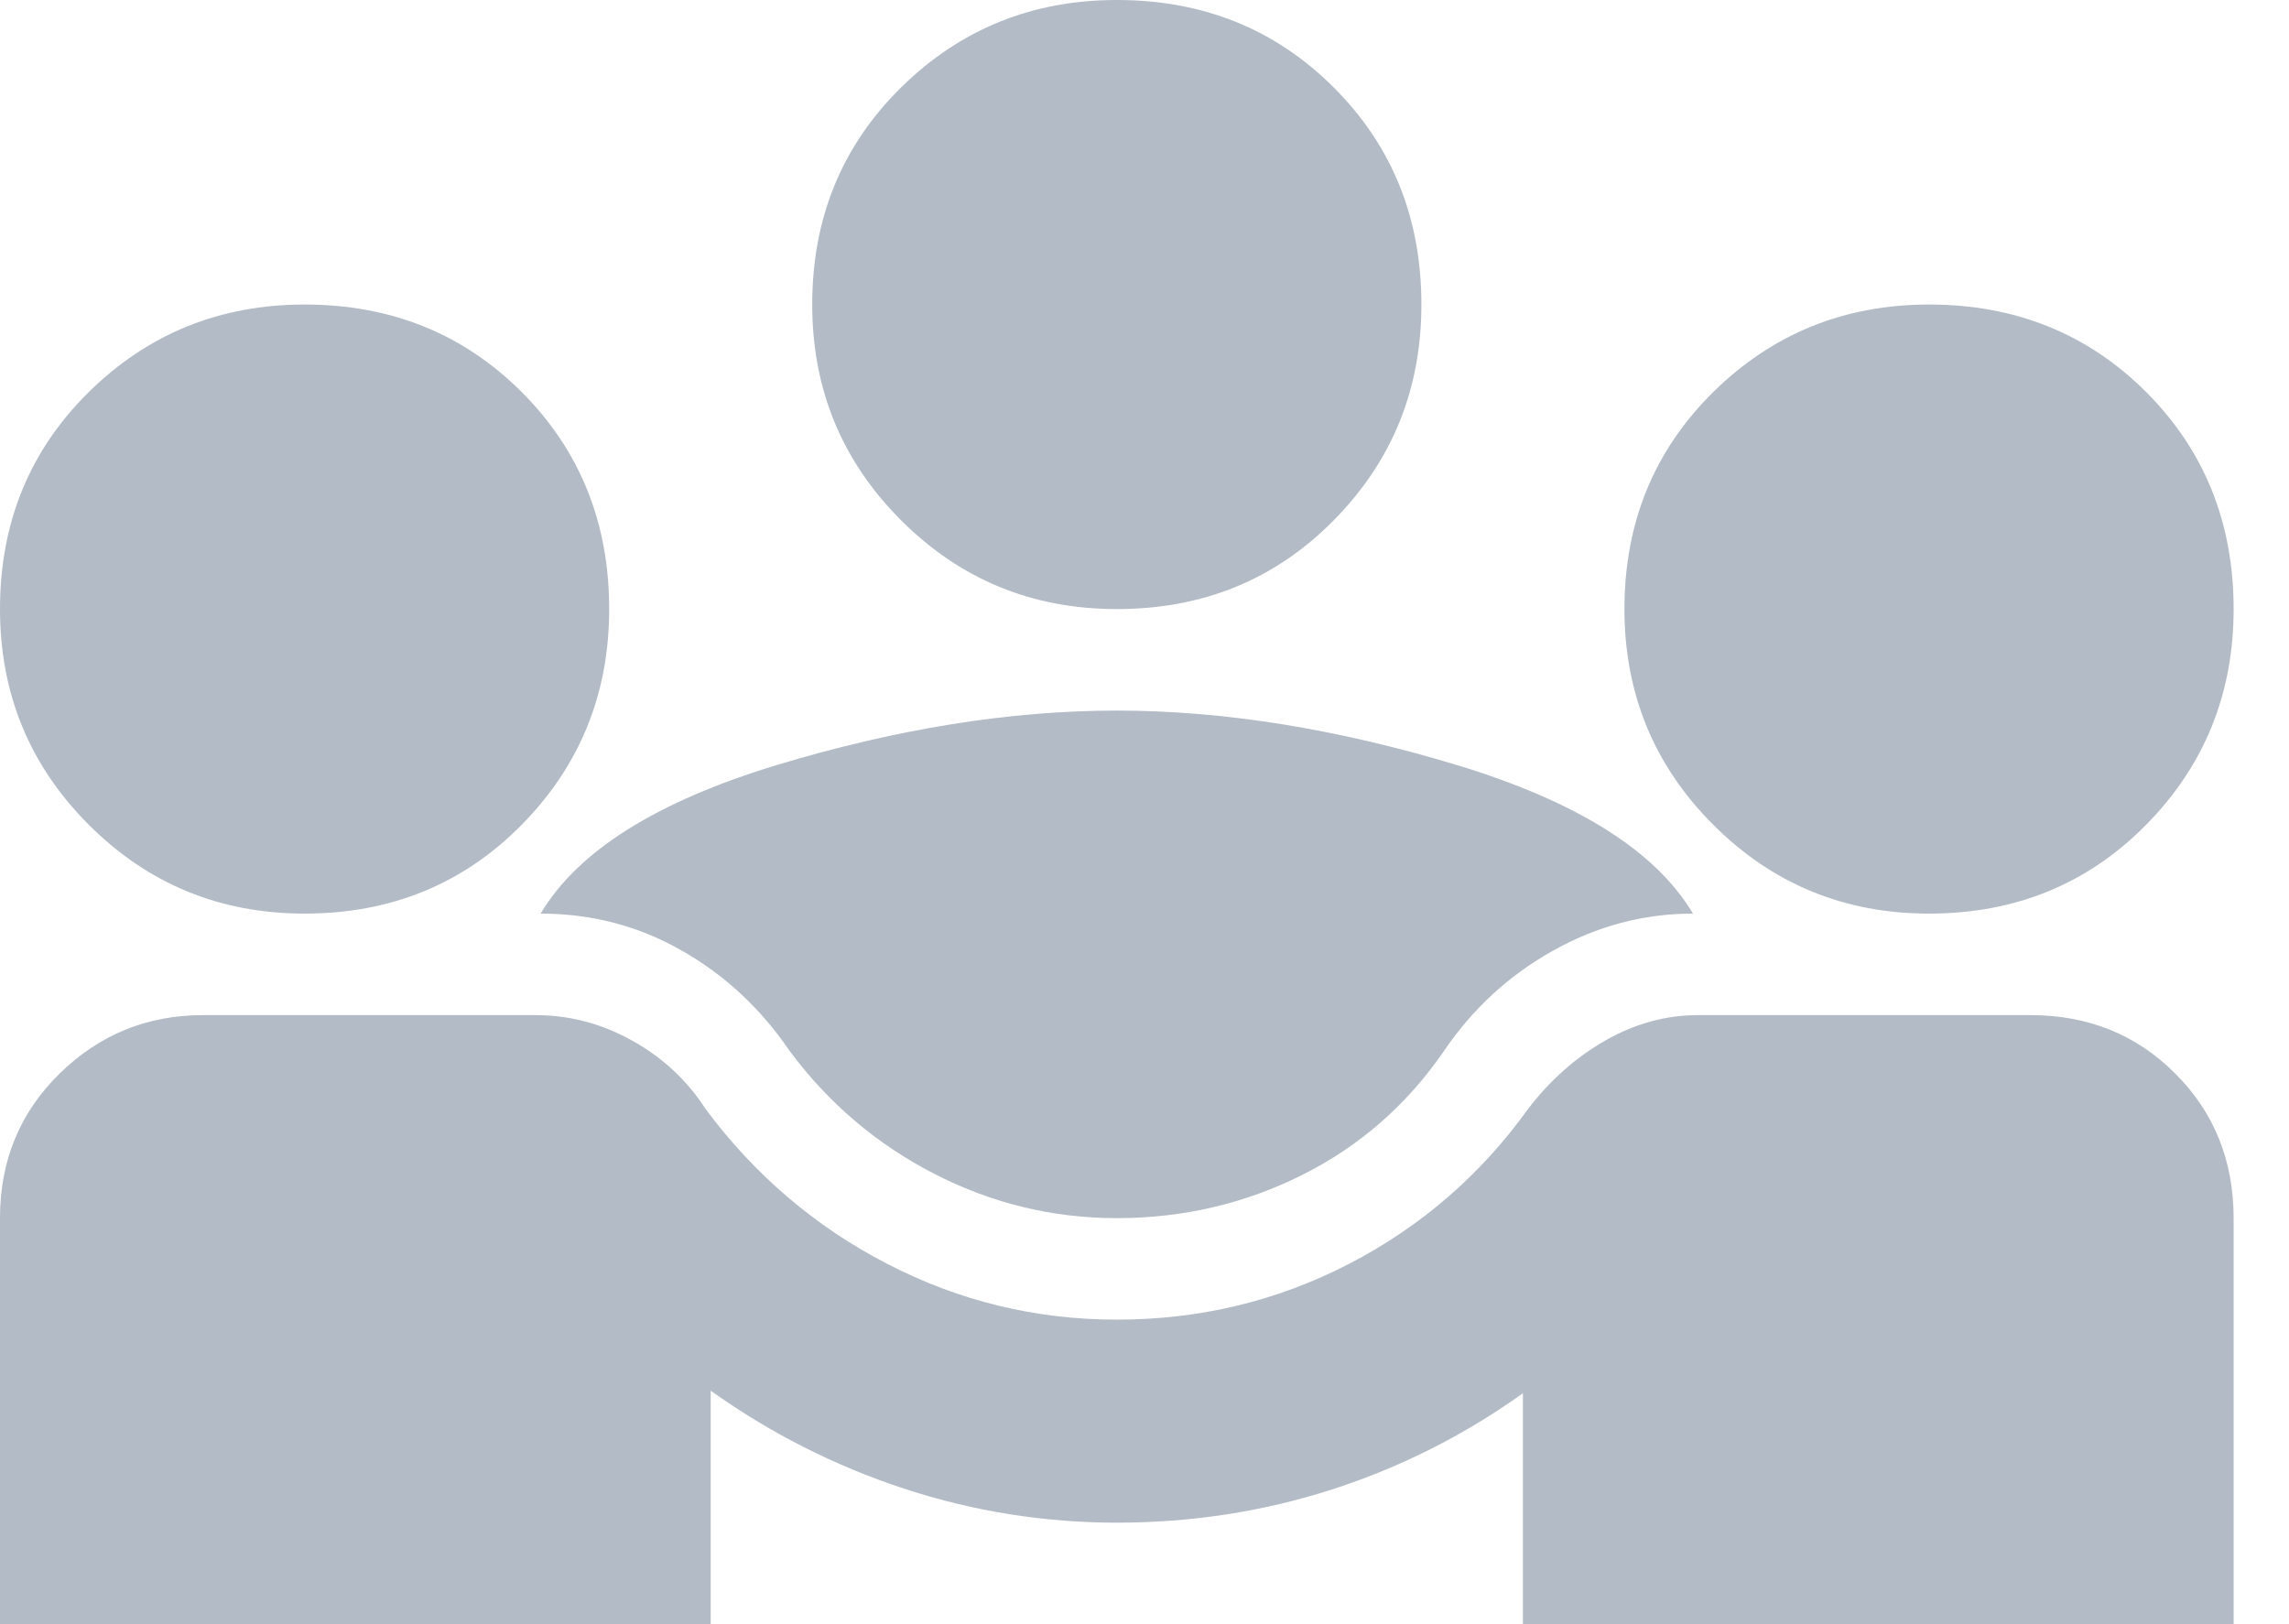 <svg width="31" height="22" viewBox="0 0 31 22" fill="none" xmlns="http://www.w3.org/2000/svg">
<path d="M0 22V16.5C0 15.721 0.27 15.068 0.808 14.541C1.347 14.014 1.994 13.75 2.75 13.75H7.253C7.711 13.75 8.147 13.865 8.559 14.094C8.972 14.323 9.304 14.632 9.556 15.022C10.221 15.916 11.04 16.615 12.015 17.119C12.988 17.623 14.025 17.875 15.125 17.875C16.248 17.875 17.297 17.623 18.271 17.119C19.244 16.615 20.052 15.916 20.694 15.022C20.992 14.632 21.341 14.323 21.741 14.094C22.143 13.865 22.561 13.75 22.997 13.75H27.5C28.279 13.75 28.932 14.014 29.459 14.541C29.986 15.068 30.25 15.721 30.25 16.5V22H20.625V18.872C19.823 19.445 18.958 19.88 18.03 20.178C17.102 20.476 16.133 20.625 15.125 20.625C14.14 20.625 13.177 20.471 12.238 20.162C11.298 19.852 10.427 19.41 9.625 18.837V22H0ZM15.125 16.5C14.254 16.5 13.429 16.299 12.65 15.898C11.871 15.497 11.218 14.942 10.691 14.231C10.301 13.658 9.814 13.206 9.23 12.874C8.646 12.541 8.009 12.375 7.322 12.375C7.826 11.527 8.892 10.857 10.519 10.363C12.146 9.871 13.681 9.625 15.125 9.625C16.569 9.625 18.104 9.871 19.731 10.363C21.358 10.857 22.424 11.527 22.928 12.375C22.264 12.375 21.633 12.541 21.038 12.874C20.442 13.206 19.949 13.658 19.559 14.231C19.055 14.965 18.413 15.526 17.634 15.916C16.855 16.305 16.019 16.5 15.125 16.5ZM4.125 12.375C2.979 12.375 2.005 11.974 1.203 11.172C0.401 10.37 0 9.396 0 8.25C0 7.081 0.401 6.101 1.203 5.31C2.005 4.52 2.979 4.125 4.125 4.125C5.294 4.125 6.274 4.52 7.065 5.31C7.855 6.101 8.25 7.081 8.25 8.25C8.25 9.396 7.855 10.37 7.065 11.172C6.274 11.974 5.294 12.375 4.125 12.375ZM26.125 12.375C24.979 12.375 24.005 11.974 23.203 11.172C22.401 10.37 22 9.396 22 8.25C22 7.081 22.401 6.101 23.203 5.31C24.005 4.52 24.979 4.125 26.125 4.125C27.294 4.125 28.274 4.52 29.065 5.31C29.855 6.101 30.25 7.081 30.25 8.25C30.25 9.396 29.855 10.37 29.065 11.172C28.274 11.974 27.294 12.375 26.125 12.375ZM15.125 8.25C13.979 8.25 13.005 7.849 12.203 7.047C11.401 6.245 11 5.271 11 4.125C11 2.956 11.401 1.976 12.203 1.185C13.005 0.395 13.979 0 15.125 0C16.294 0 17.273 0.395 18.063 1.185C18.855 1.976 19.25 2.956 19.25 4.125C19.25 5.271 18.855 6.245 18.063 7.047C17.273 7.849 16.294 8.25 15.125 8.25Z" fill="#B2BBC6"/>
</svg>
